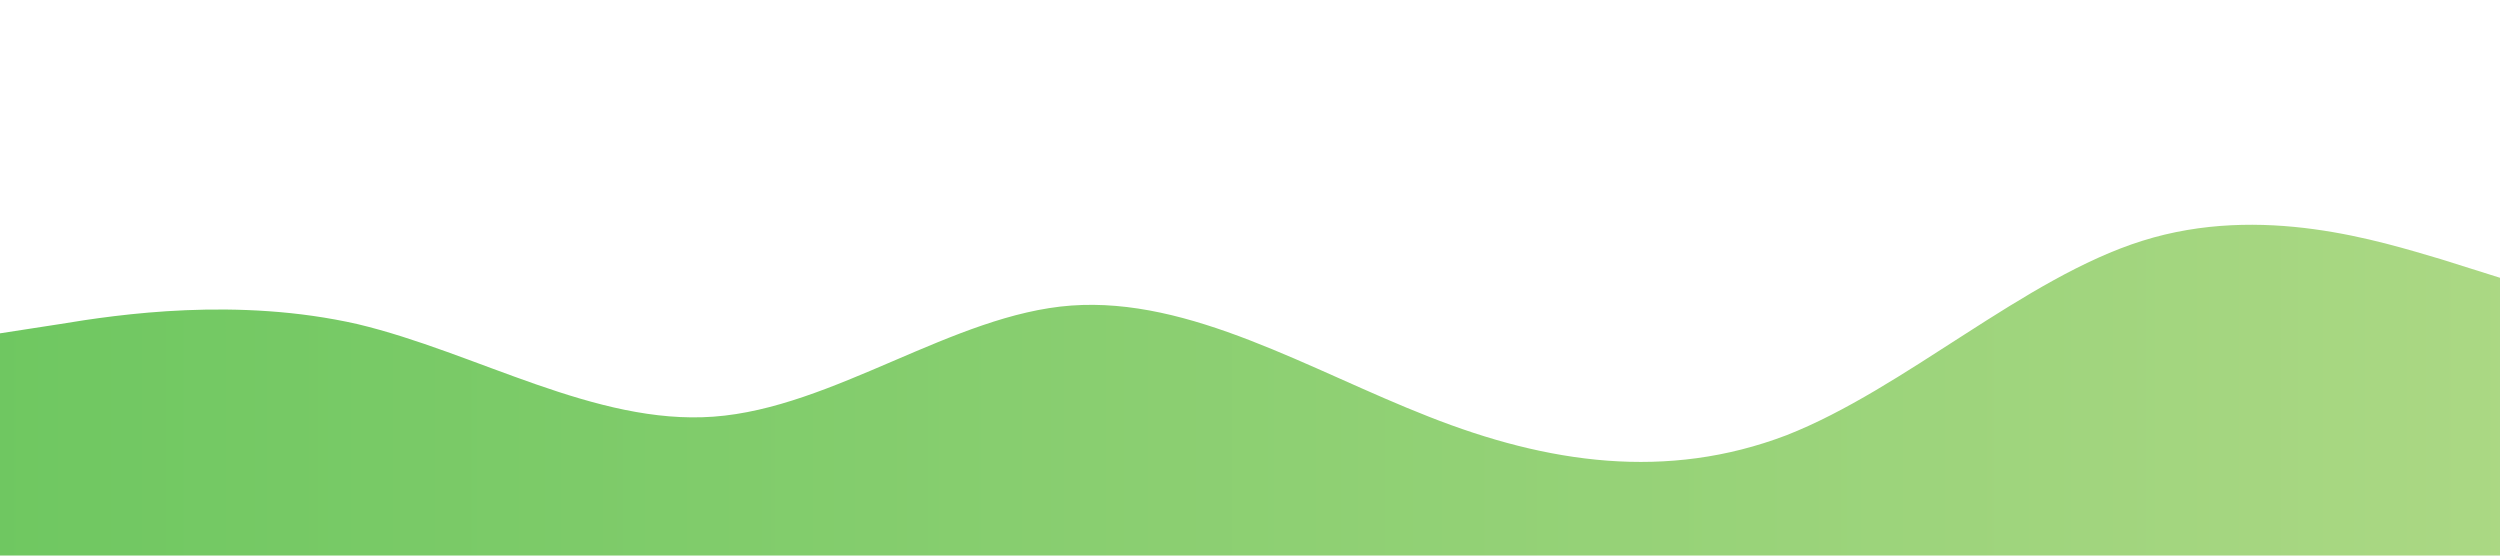 <svg width="1440" height="320" viewBox="0 0 1440 320" fill="none" xmlns="http://www.w3.org/2000/svg">
<path d="M0 192L34.3 186.7C68.6 181 137 171 206 186.7C274.3 203 343 245 411 240C480 235 549 181 617 176C685.7 171 754 213 823 240C891.4 267 960 277 1029 250.7C1097.1 224 1166 160 1234 138.7C1302.9 117 1371 139 1406 149.3L1440 160V320H1405.7C1371.4 320 1303 320 1234 320C1165.7 320 1097 320 1029 320C960 320 891 320 823 320C754.3 320 686 320 617 320C548.6 320 480 320 411 320C342.9 320 274 320 206 320C137.1 320 69 320 34 320H0V192Z" fill="url(#paint0_linear)"/>
<defs>
<linearGradient id="paint0_linear" x1="-123.813" y1="224.733" x2="1543.25" y2="224.733" gradientUnits="userSpaceOnUse">
<stop stop-color="#6AC65E"/>
<stop offset="1" stop-color="#AFD986"/>
</linearGradient>
</defs>
</svg>
